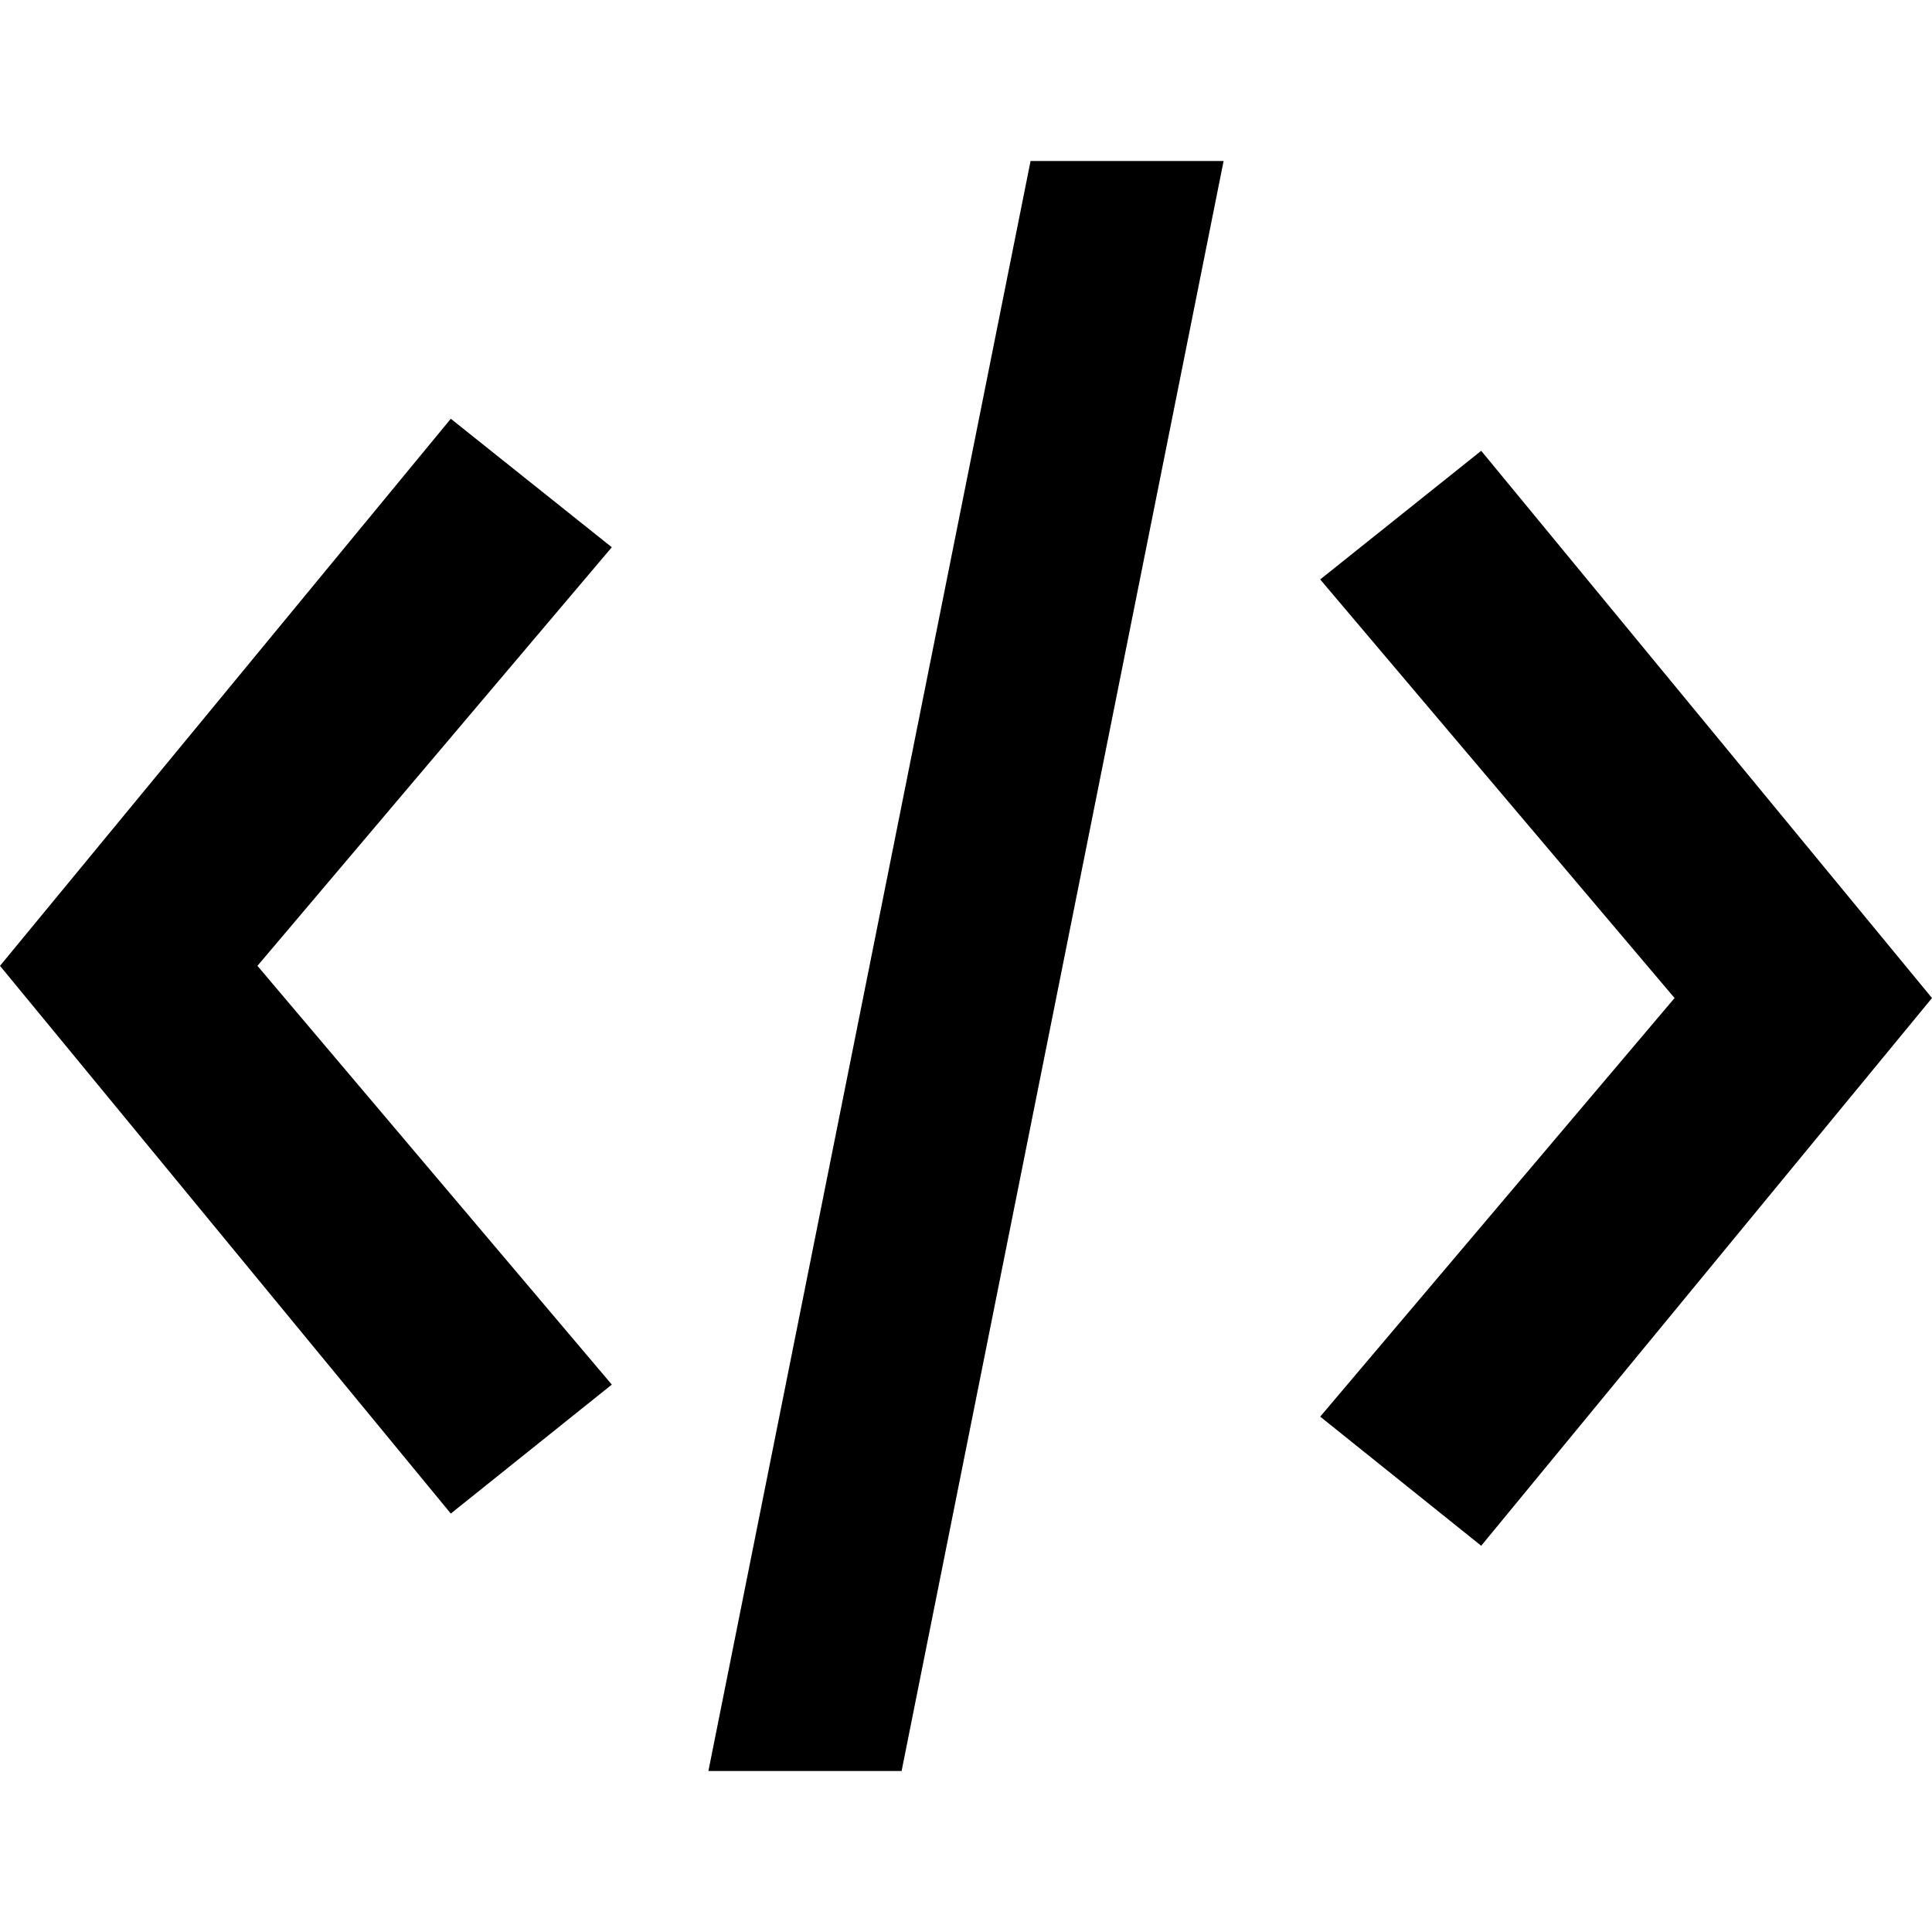 <svg xmlns="http://www.w3.org/2000/svg" xlink="http://www.w3.org/1999/xlink" width="12" height="12" viewBox="0 0 12 12"><path d="M0,5.999 L2.8,2.601 L3.8,3.399 L1.599,5.999 L3.8,8.6 L2.8,9.401 L0,5.999 Z M8.2,3.599 L9.2,2.8 L12,6.199 L9.2,9.601 L8.2,8.799 L10.401,6.199 L8.2,3.599 Z M6.401,1 L7.6,1 L5.6,11 L4.4,11 L6.401,1 Z"/></svg>

